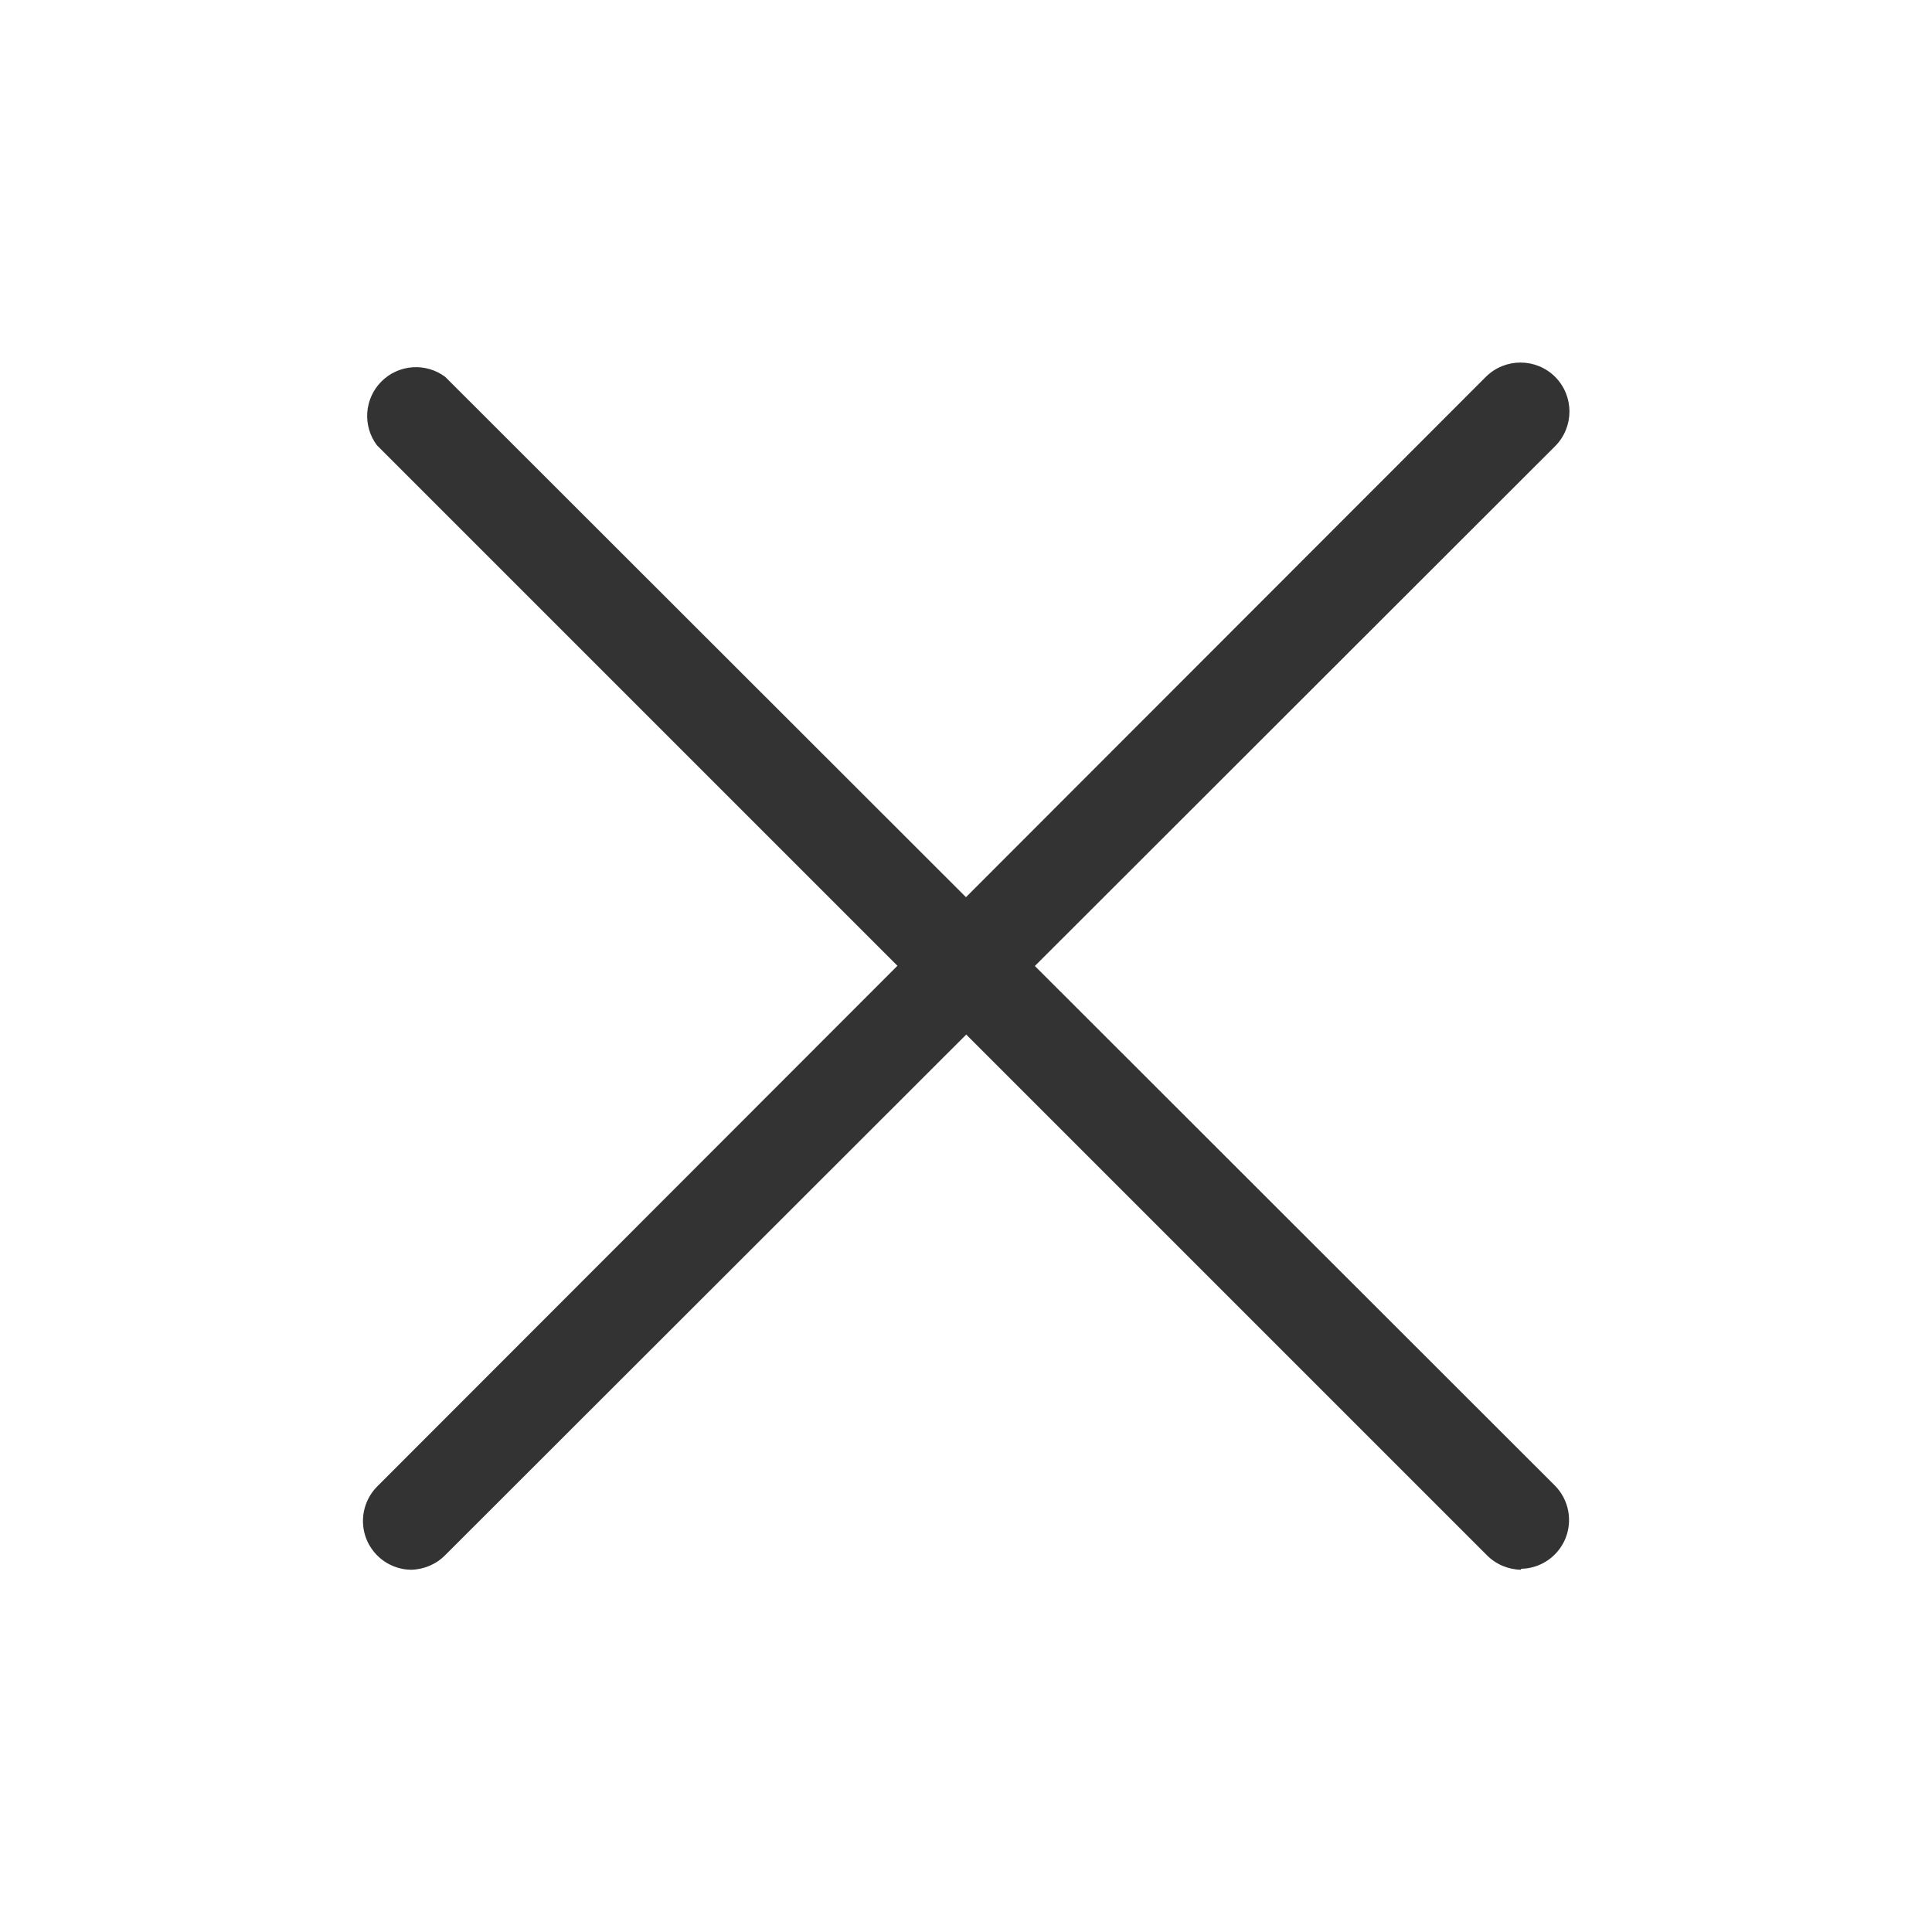 <?xml version="1.0" encoding="UTF-8"?>
<svg width="16px" height="16px" viewBox="0 0 16 16" version="1.1" xmlns="http://www.w3.org/2000/svg" xmlns:xlink="http://www.w3.org/1999/xlink">
    <title>取消</title>
    <g id="取消" stroke="none" stroke-width="1" fill="none" fill-rule="evenodd">
        <g id="编组" transform="translate(3, 3)" fill="#333333" fill-rule="nonzero">
            <path d="M9.596,10 C9.49,9.998 9.388,9.955 9.313,9.879 L0.121,0.687 C0.001,0.526 0.017,0.301 0.159,0.159 C0.301,0.017 0.526,0.001 0.687,0.121 L9.879,9.305 C9.992,9.421 10.025,9.592 9.964,9.742 C9.902,9.891 9.758,9.99 9.596,9.992 L9.596,10 Z" id="路径"></path>
            <path d="M0.404,10 C0.242,9.998 0.098,9.899 0.036,9.75 C-0.025,9.601 0.008,9.429 0.121,9.313 L9.305,0.121 C9.464,-0.037 9.72,-0.037 9.879,0.121 C10.037,0.28 10.037,0.536 9.879,0.695 L0.687,9.879 C0.612,9.955 0.51,9.998 0.404,10 Z" id="路径"></path>
        </g>
    </g>
</svg>